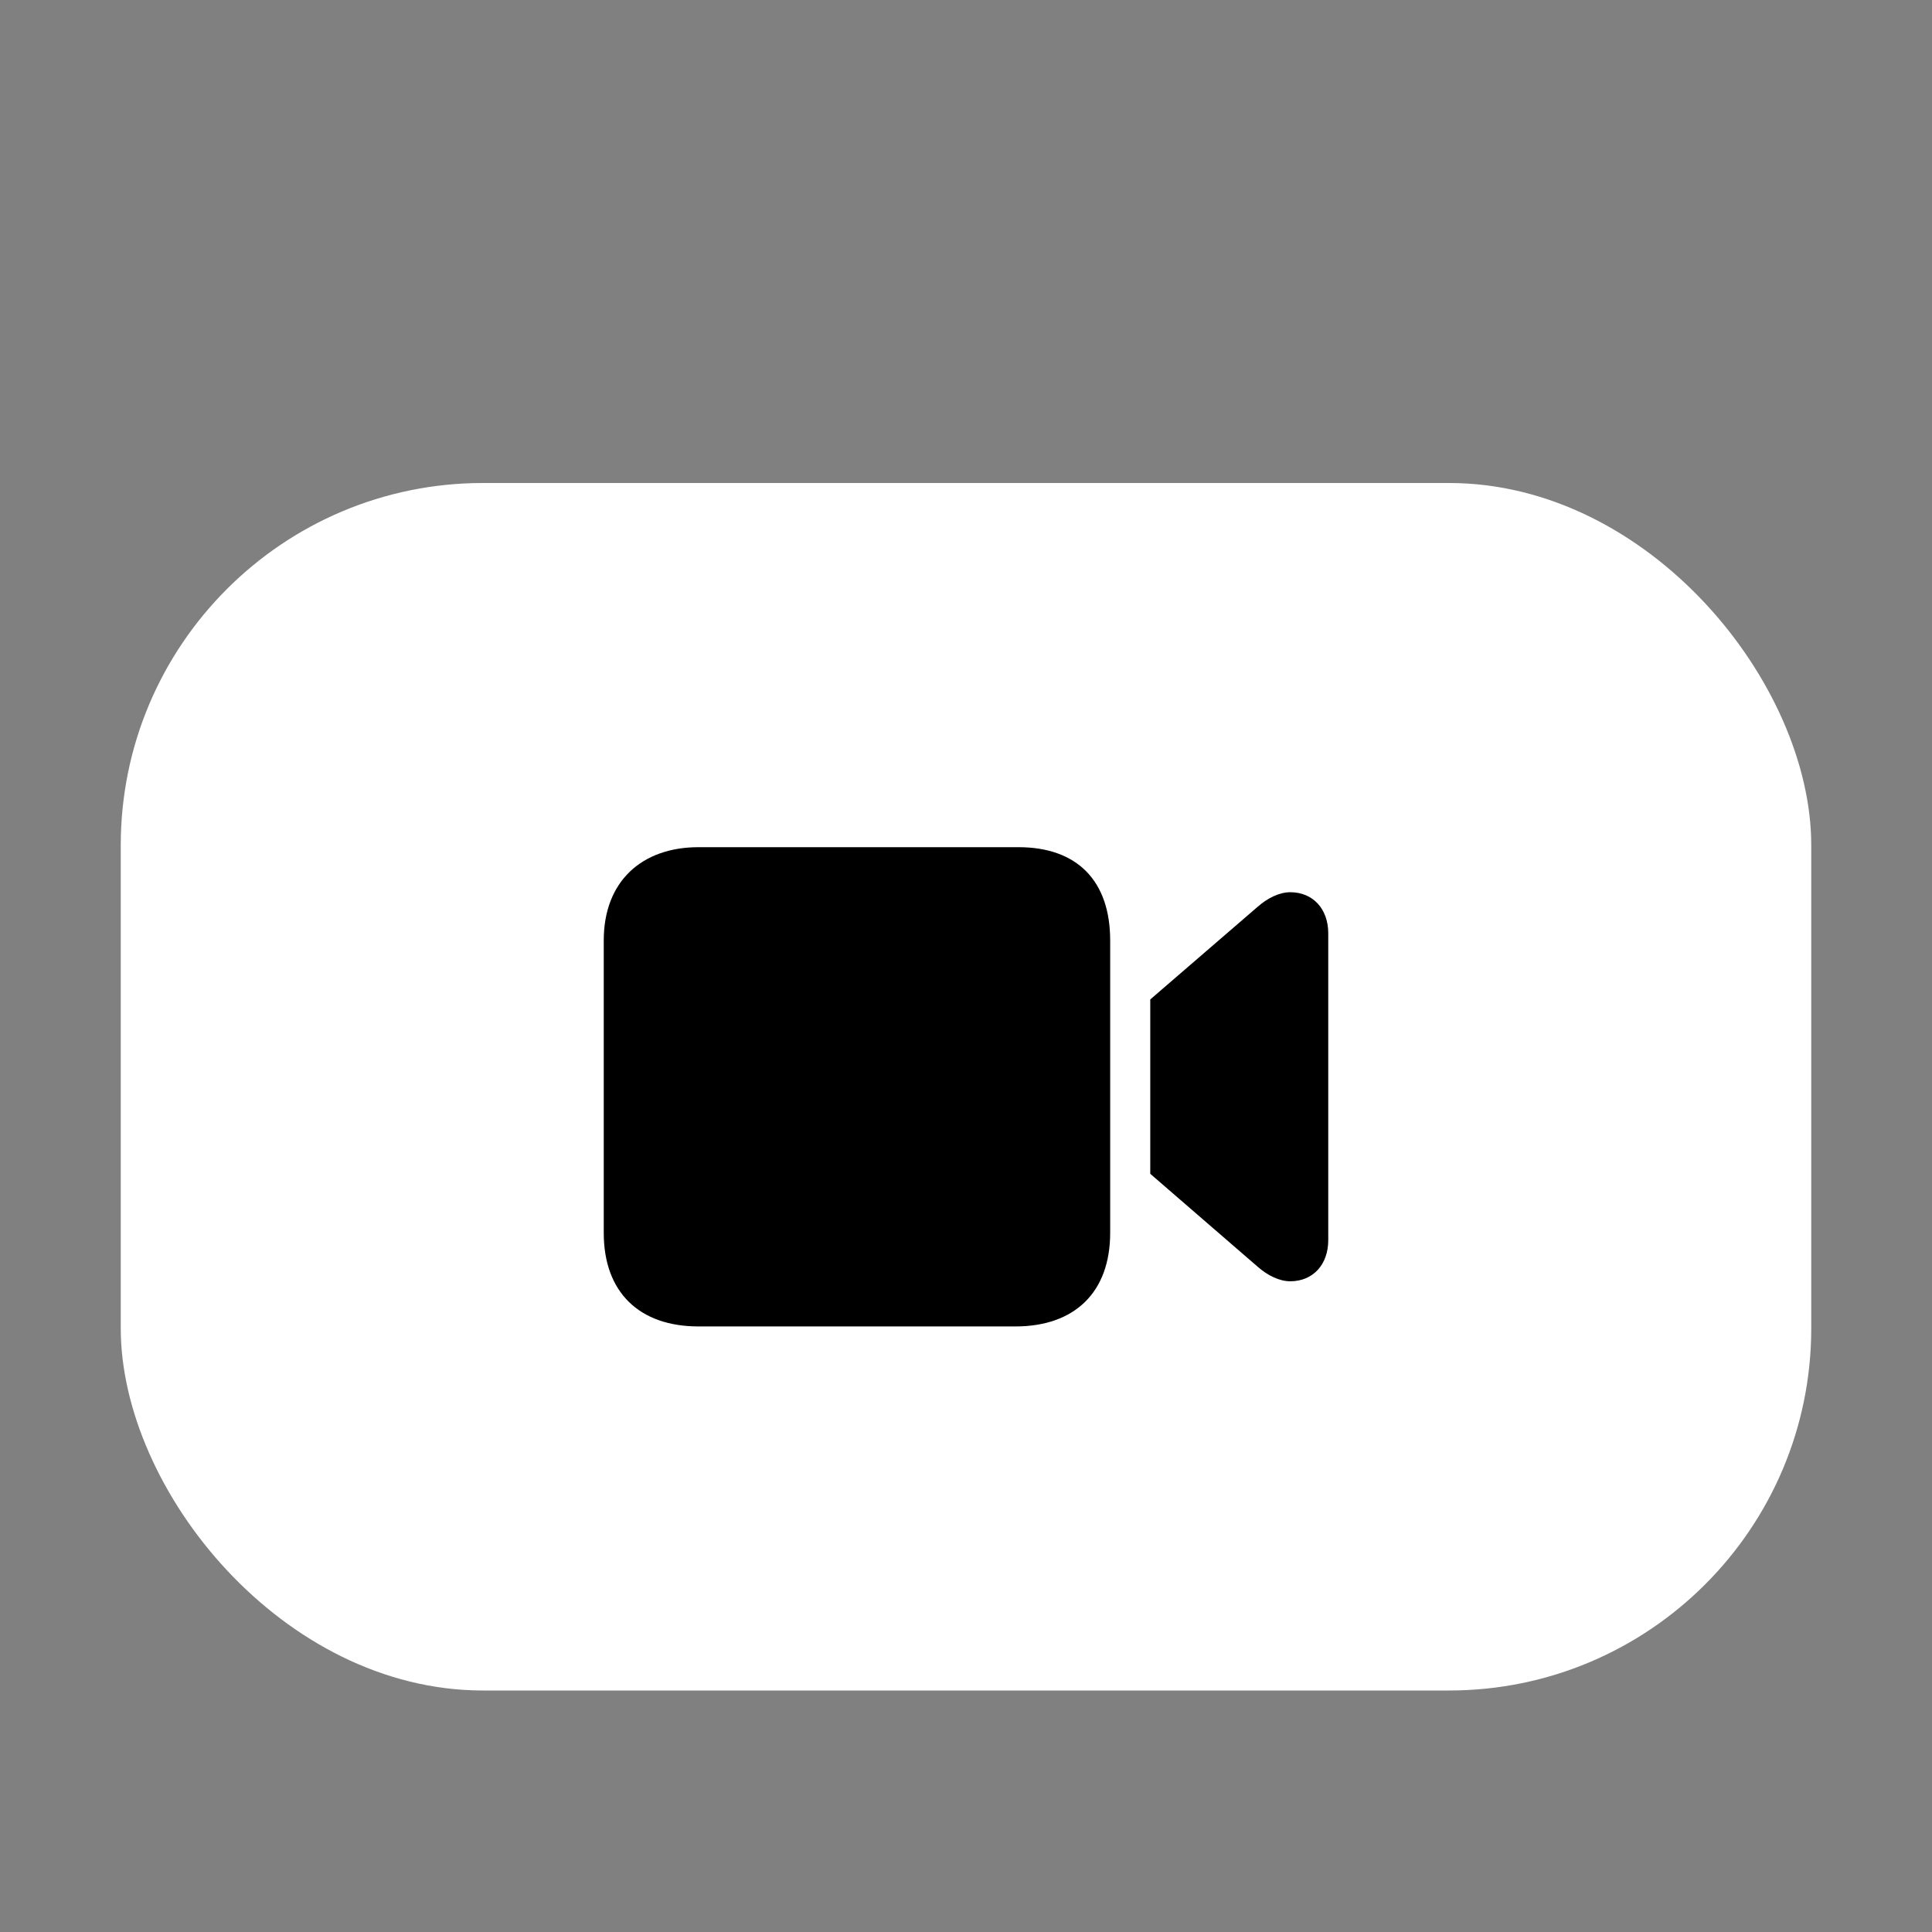 <svg width="16" height="16" viewBox="0 0 16 16" fill="none" xmlns="http://www.w3.org/2000/svg">
<rect x="0" y="0" width="16" height="16" fill="#808080" stroke="none"/>
<rect x="1" y="4" width="14" height="10" rx="3" fill="white"/>
<path d="M5.785 10.985H8.409C8.901 10.985 9.194 10.701 9.194 10.21V7.788C9.194 7.299 8.925 7.016 8.434 7.016H5.785C5.315 7.016 5 7.299 5 7.788V10.21C5 10.701 5.293 10.985 5.785 10.985ZM9.526 9.721L10.416 10.491C10.499 10.564 10.597 10.611 10.685 10.611C10.875 10.611 11 10.471 11 10.271V7.729C11 7.529 10.875 7.389 10.685 7.389C10.597 7.389 10.499 7.436 10.416 7.509L9.526 8.277V9.721Z" fill="black"/>
</svg>
